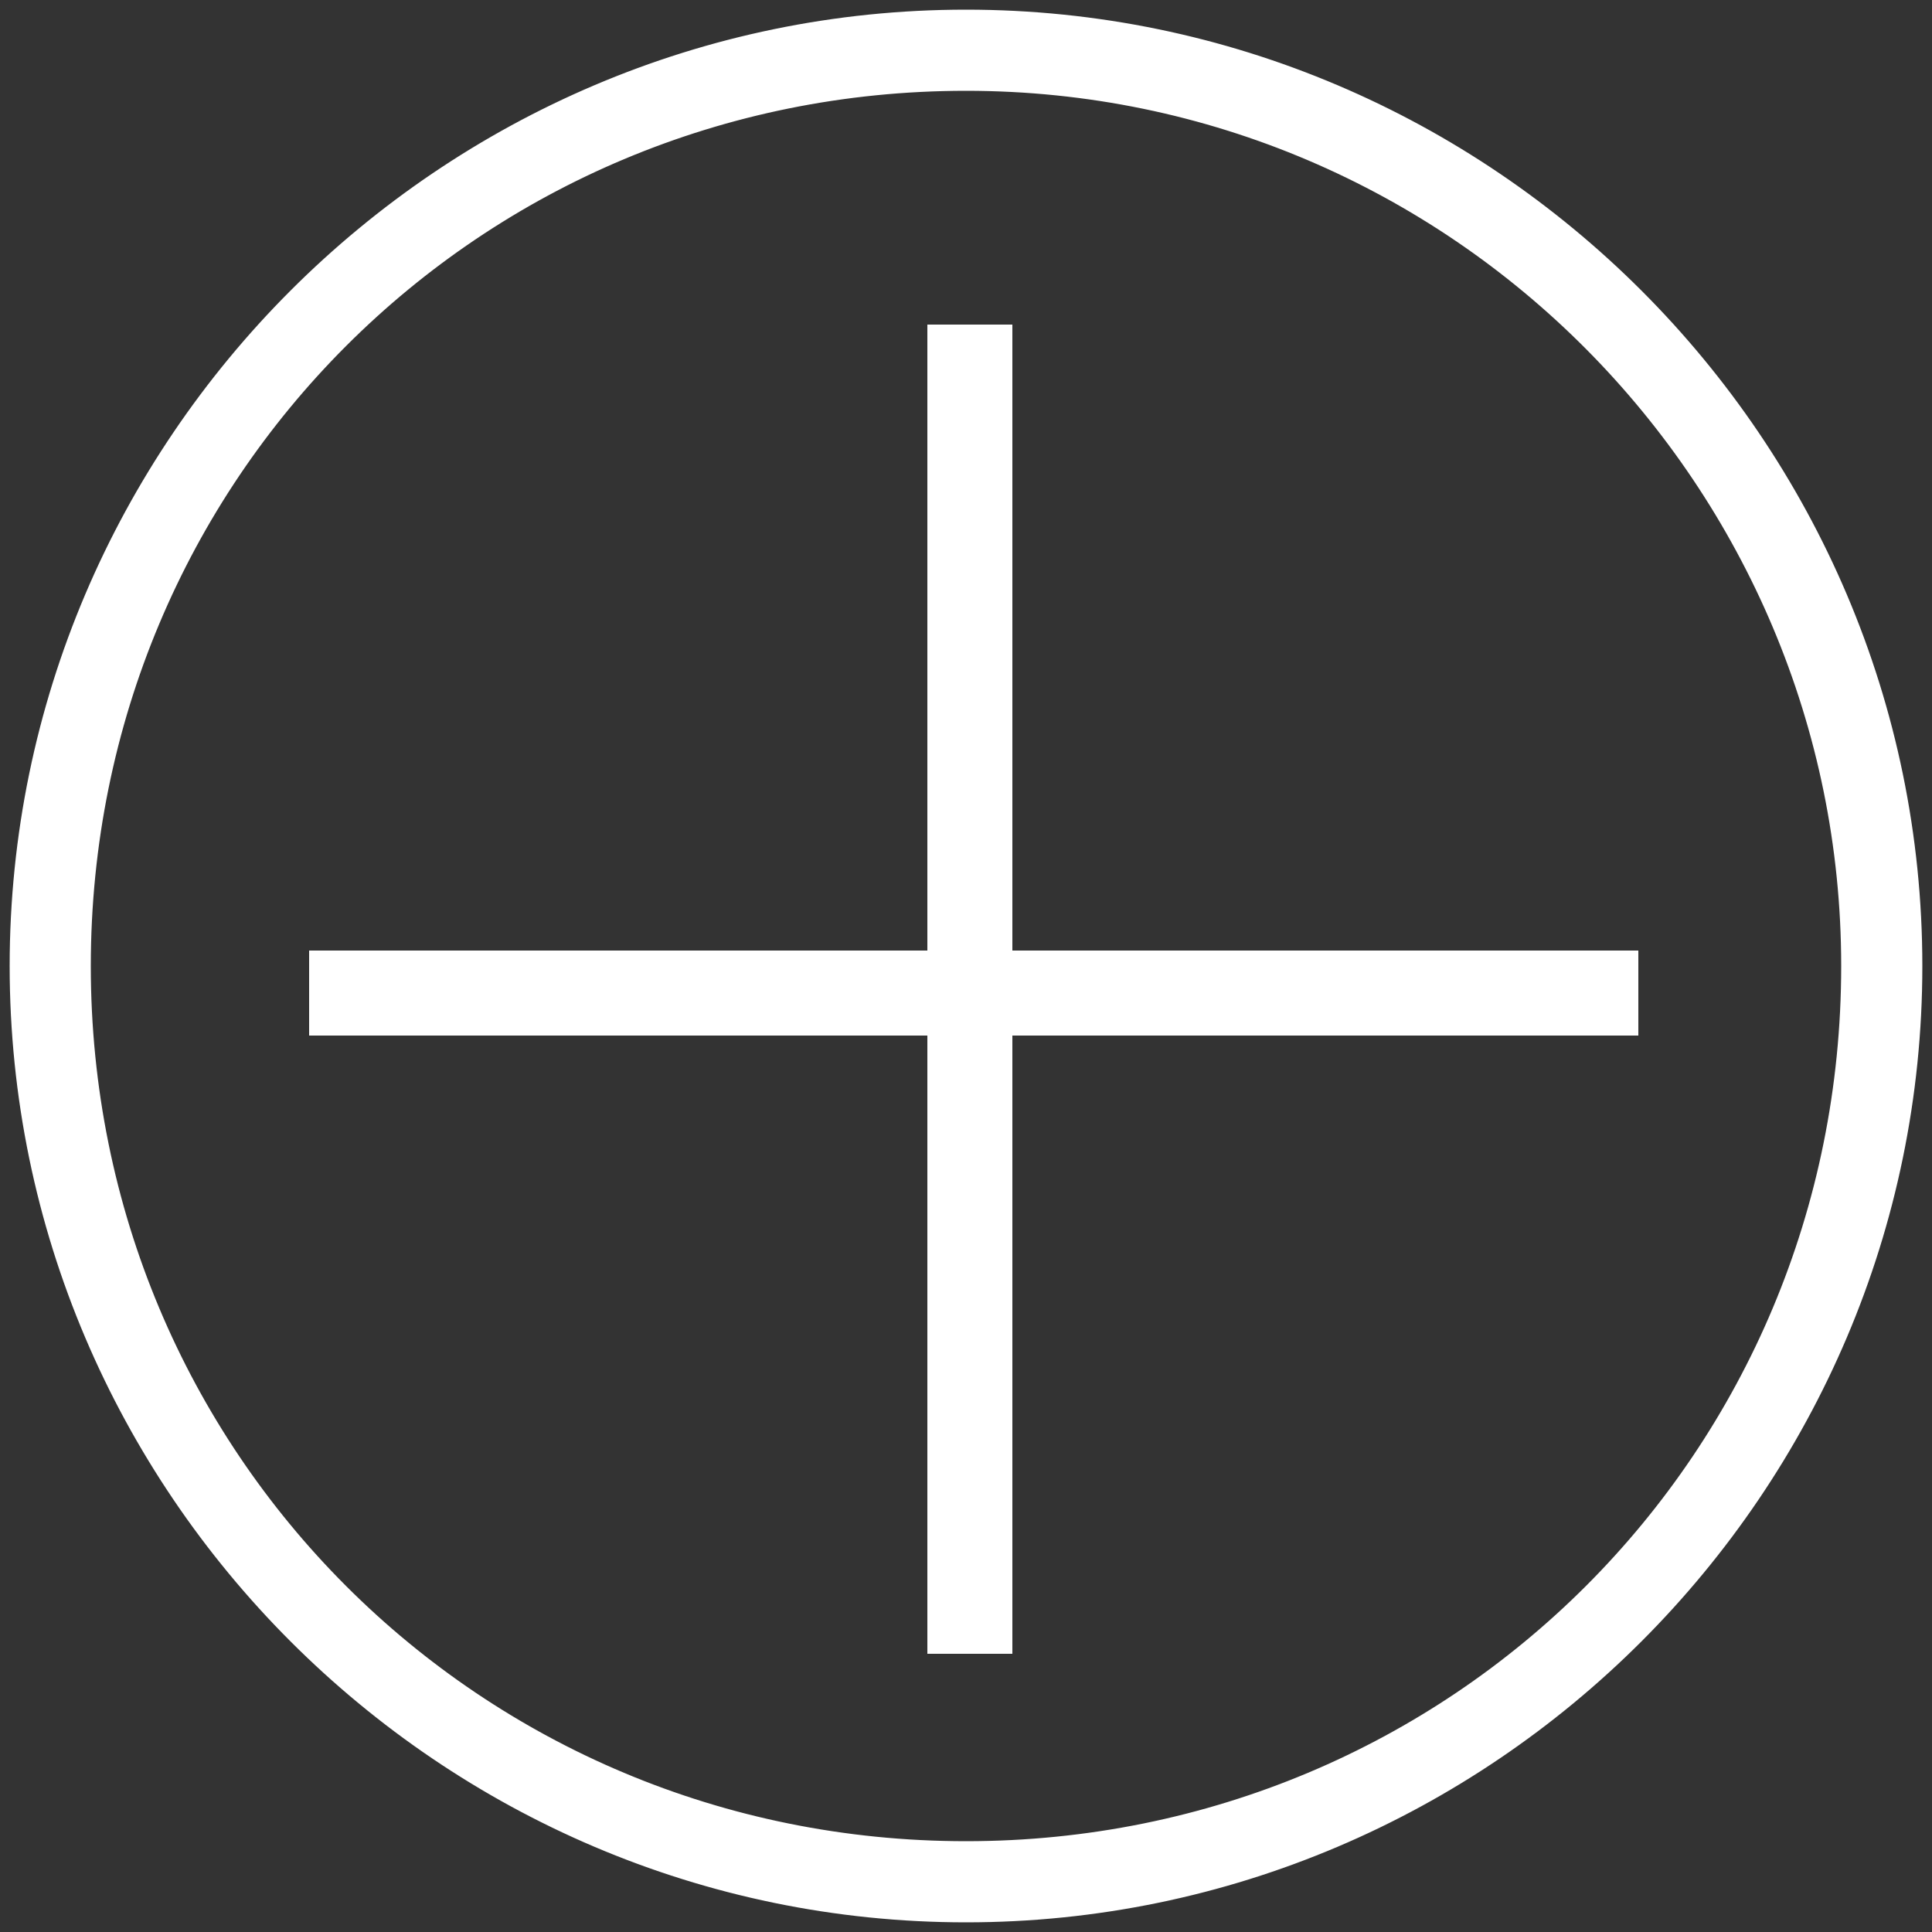 <?xml version="1.0" encoding="utf-8"?>
<!-- Generator: Adobe Illustrator 23.0.1, SVG Export Plug-In . SVG Version: 6.00 Build 0)  -->
<svg version="1.1" id="Layer_1" xmlns="http://www.w3.org/2000/svg" xmlns:xlink="http://www.w3.org/1999/xlink" x="0px" y="0px"
	 viewBox="0 0 25 25" style="enable-background:new 0 0 25 25;" xml:space="preserve">
<rect x="0" y="0" width="25" height="25" fill="#333333" stroke="none"/>
<style type="text/css">
	.st0{fill:#FFFFFF;stroke:#FFFFFF;stroke-width:0.75;stroke-miterlimit:10;}
	.st1{fill:none;}
	.st2{fill:#FFFFFF;}
</style>
<path class="st0" d="M0.8,12.5C0.8,6,6,0.8,12.5,0.8s11.7,5.3,11.7,11.7c0,6.5-5.2,11.7-11.7,11.7S0.8,19,0.8,12.5 M0.5,12.5
	c0,6.6,5.4,12,12,12s12-5.4,12-12s-5.4-12-12-12S0.5,5.9,0.5,12.5"/>
<rect x="0.5" y="0.5" class="st1" width="24" height="24"/>
<rect x="12" y="4.2" class="st2" width="1.1" height="17.2"/>
<rect x="4" y="12.3" class="st2" width="17.2" height="1.1"/>
</svg>
